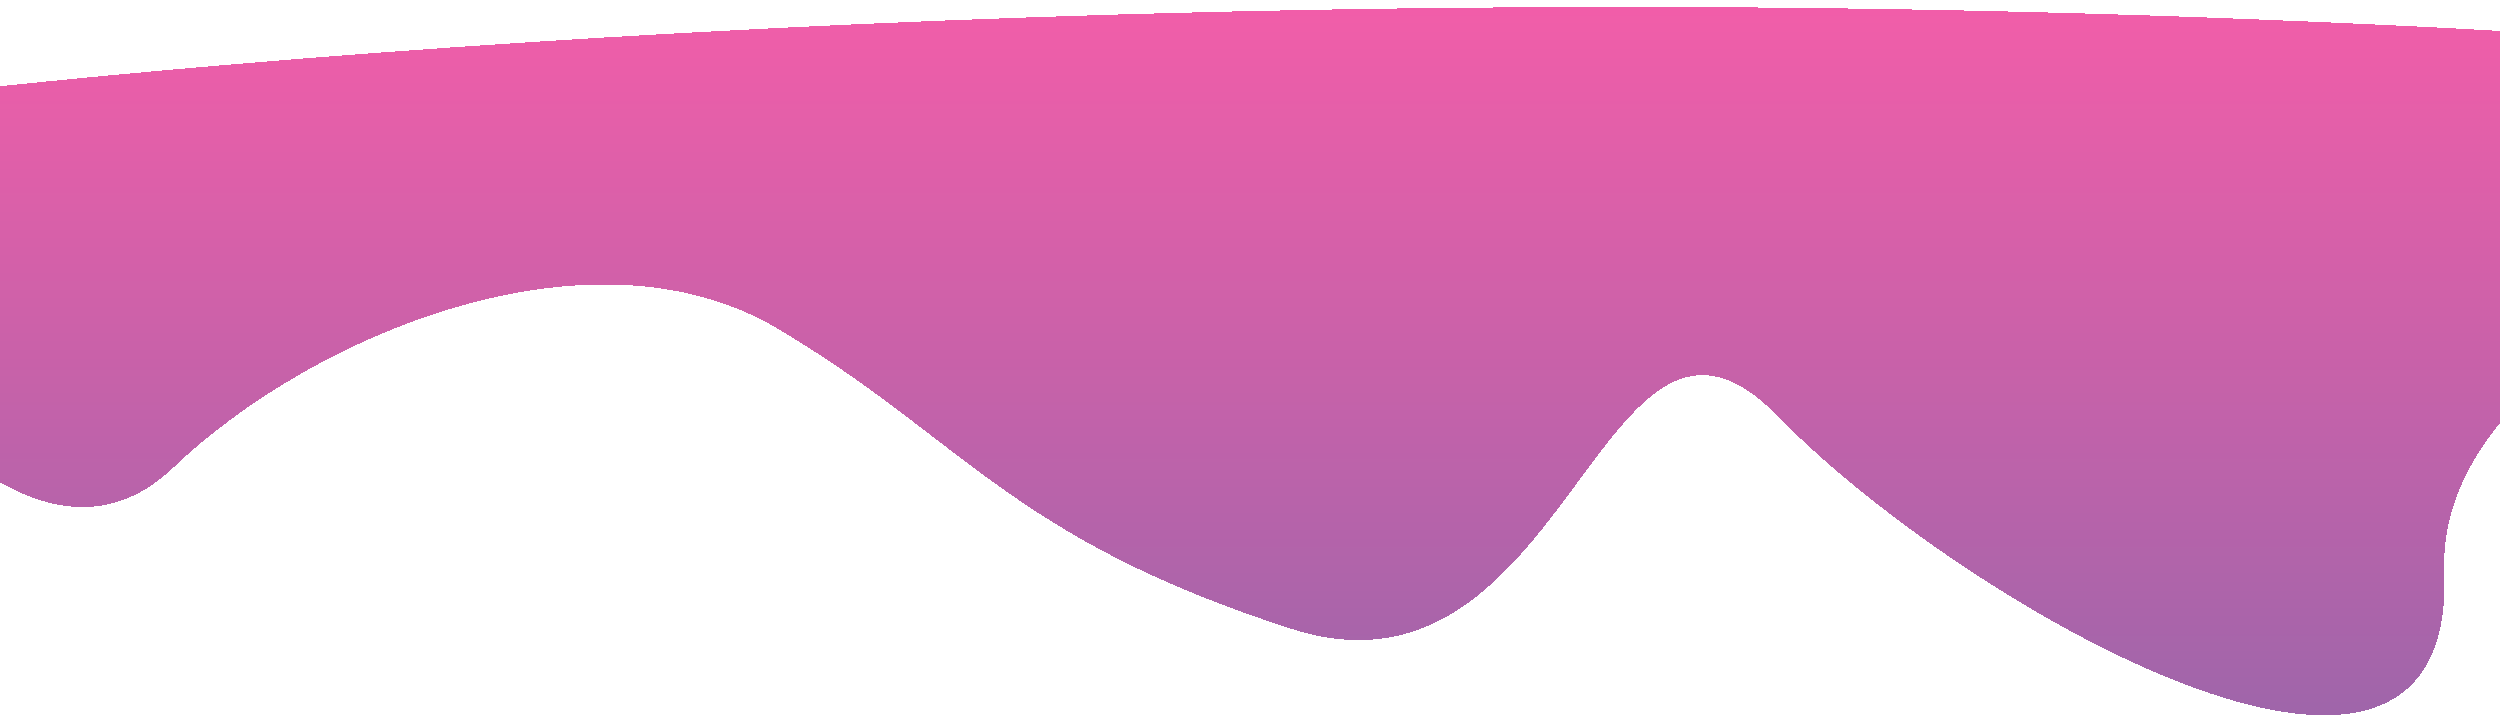 <svg width="1440" height="416" viewBox="0 0 1440 416" fill="none" xmlns="http://www.w3.org/2000/svg">
<g filter="url(#filter0_d_47_2)">
<path d="M99.985 265.221C19.99 341.75 -75.505 201.447 -75.505 201.447L-160 65.13C47.655 34.837 629.156 -19.212 1293.92 6.936C2124.87 39.62 1398.91 94.227 1407.91 325.408C1415.11 510.353 1126.93 341.75 1024.43 236.124C921.939 130.498 905.44 410.467 743.449 358.092C581.458 305.717 555.46 249.118 447.966 185.344C340.472 121.569 179.981 188.692 99.985 265.221Z" fill="url(#paint0_linear_47_2)" fill-opacity="0.8" shape-rendering="crispEdges"/>
</g>
<defs>
<filter id="filter0_d_47_2" x="-164" y="0" width="1861" height="416" filterUnits="userSpaceOnUse" color-interpolation-filters="sRGB">
<feFlood flood-opacity="0" result="BackgroundImageFix"/>
<feColorMatrix in="SourceAlpha" type="matrix" values="0 0 0 0 0 0 0 0 0 0 0 0 0 0 0 0 0 0 127 0" result="hardAlpha"/>
<feOffset dy="4"/>
<feGaussianBlur stdDeviation="2"/>
<feComposite in2="hardAlpha" operator="out"/>
<feColorMatrix type="matrix" values="0 0 0 0 0 0 0 0 0 0 0 0 0 0 0 0 0 0 0.25 0"/>
<feBlend mode="normal" in2="BackgroundImageFix" result="effect1_dropShadow_47_2"/>
<feBlend mode="normal" in="SourceGraphic" in2="effect1_dropShadow_47_2" result="shape"/>
</filter>
<linearGradient id="paint0_linear_47_2" x1="766.5" y1="0" x2="766.5" y2="408" gradientUnits="userSpaceOnUse">
<stop stop-color="#EE3593"/>
<stop offset="1" stop-color="#873F95"/>
</linearGradient>
</defs>
</svg>
